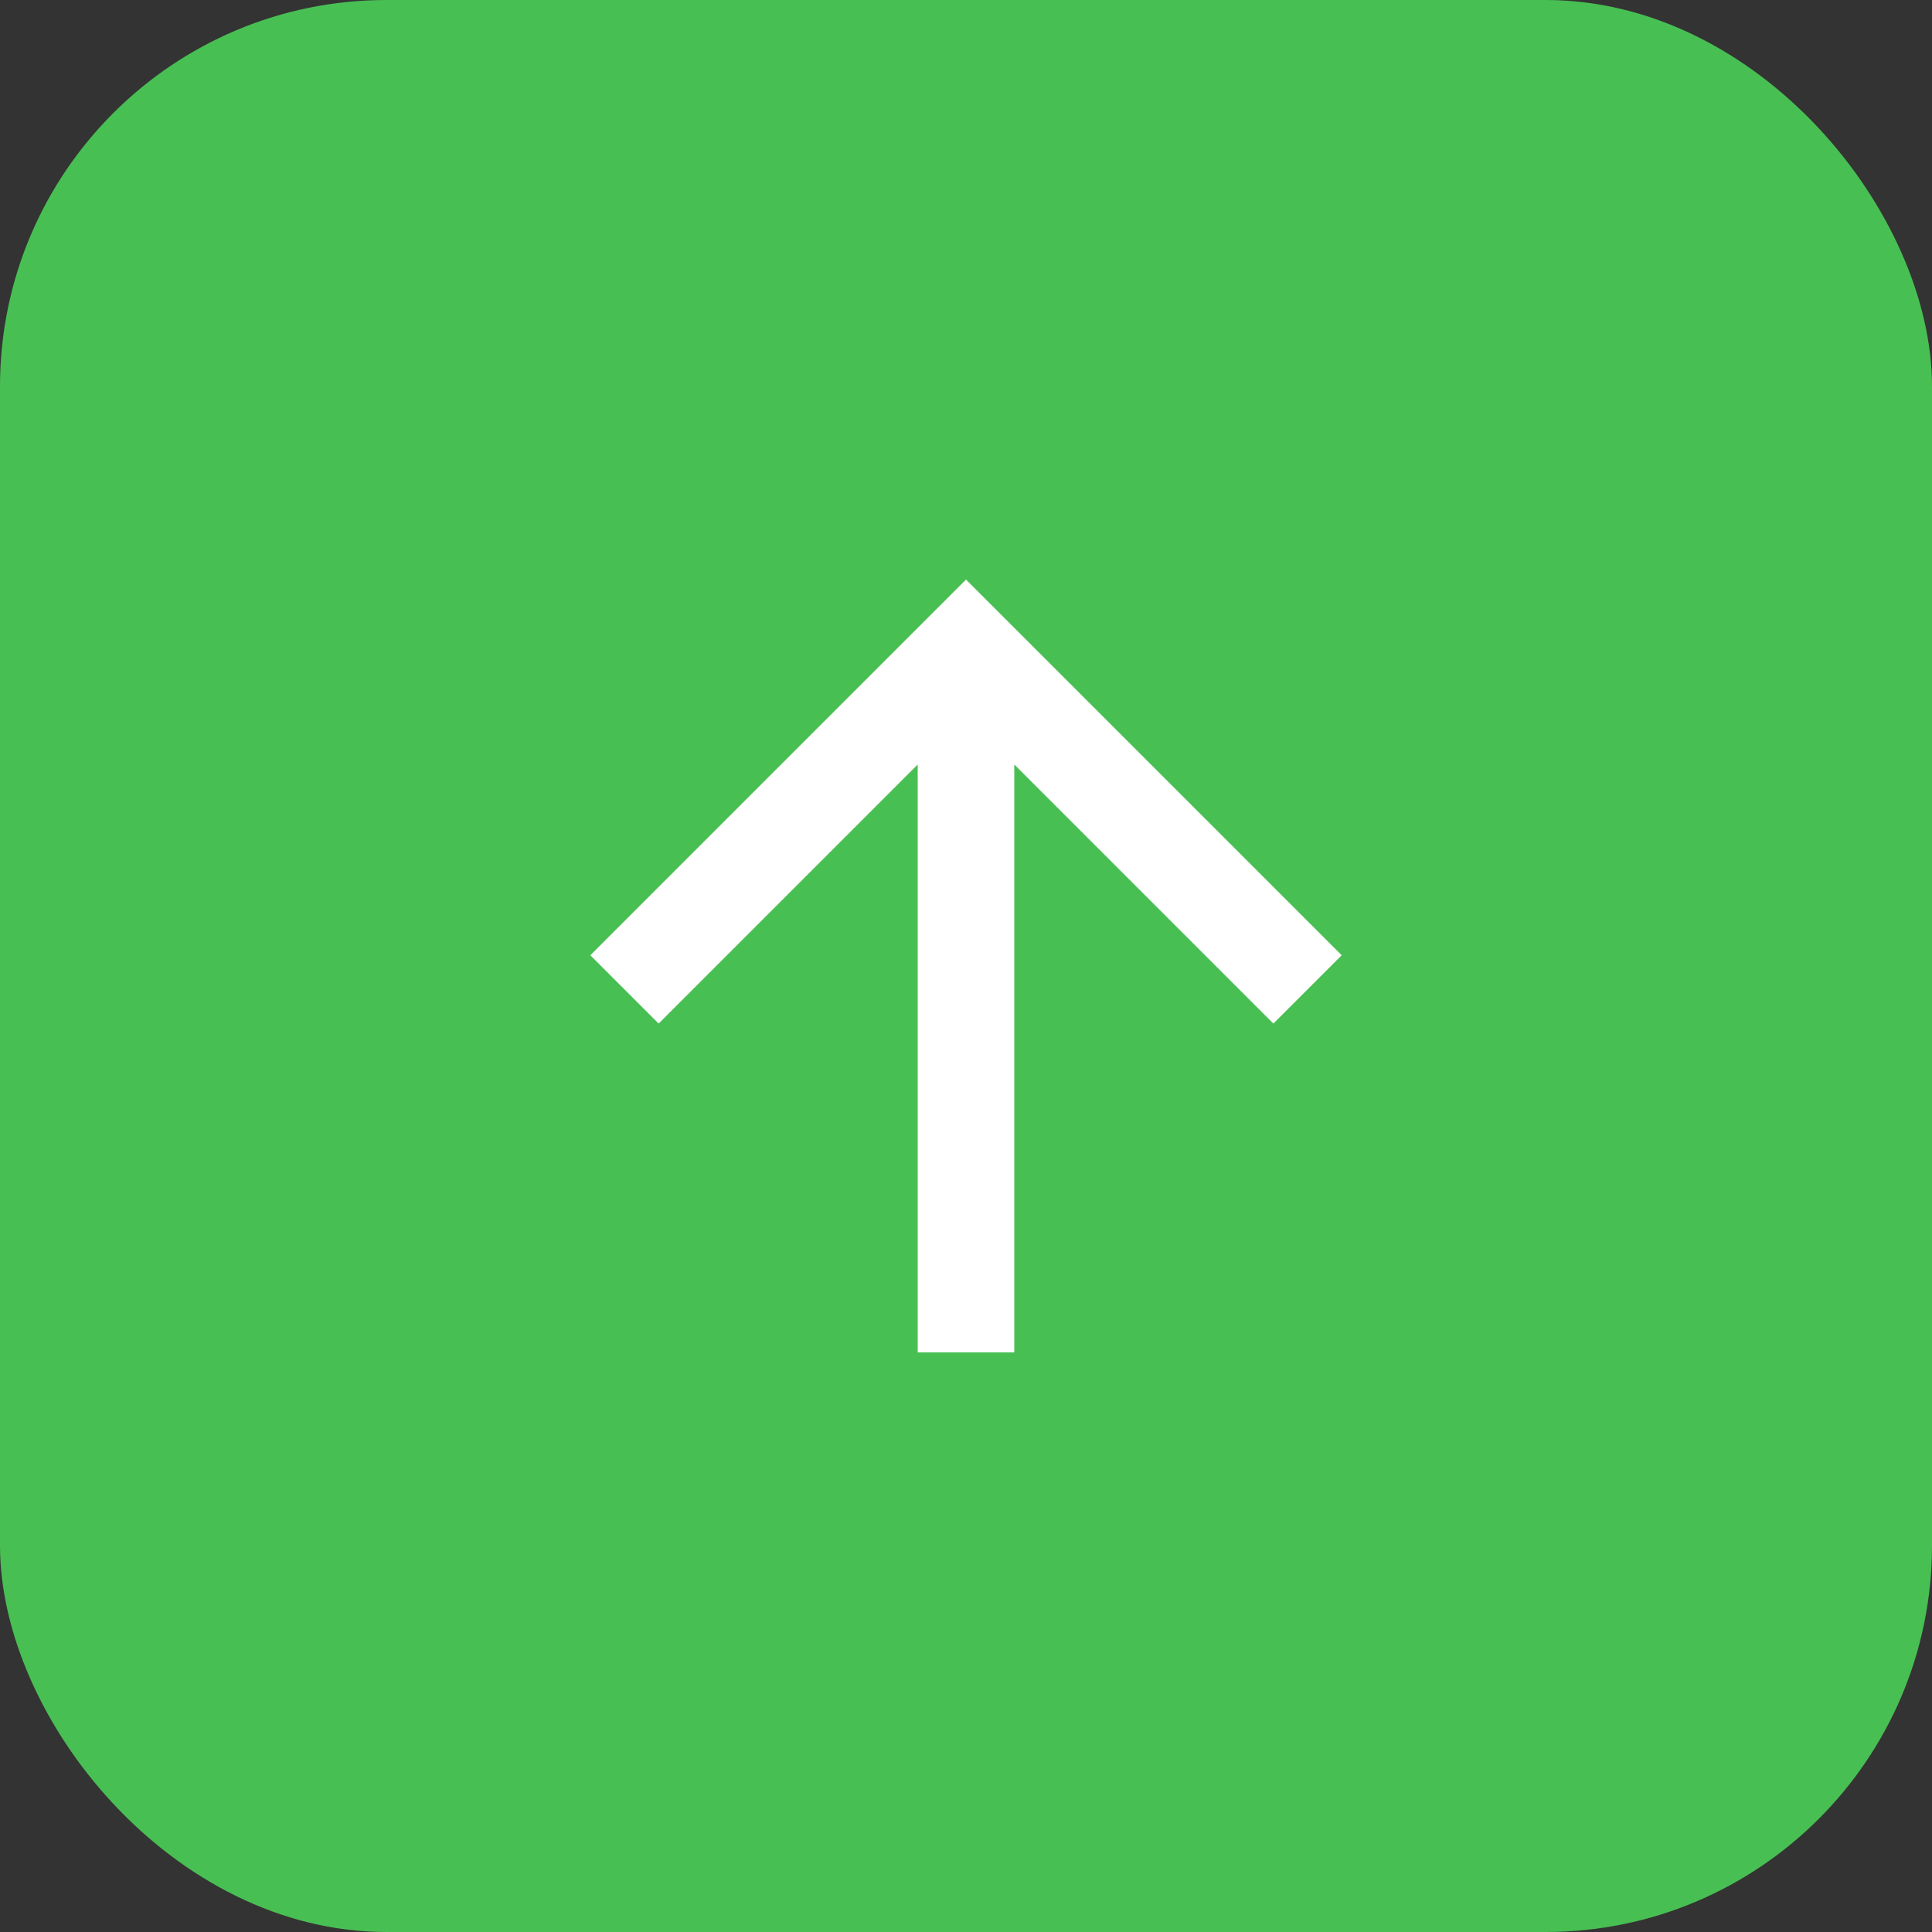 <svg width="40" height="40" viewBox="0 0 40 40" fill="none" xmlns="http://www.w3.org/2000/svg">
<rect x="0" y="0" width="40" height="40" fill="#333333" stroke="none"/>
<rect width="40" height="40" rx="8" fill="#48BF53"/>
<g clip-path="url(#clip0_60_1156)">
<path d="M21 15.828V28H19V15.828L13.636 21.192L12.222 19.778L20 12L27.778 19.778L26.364 21.192L21 15.828Z" fill="white"/>
</g>
<defs>
<clipPath id="clip0_60_1156">
<rect width="24" height="24" fill="white" transform="translate(8 8)"/>
</clipPath>
</defs>
</svg>
